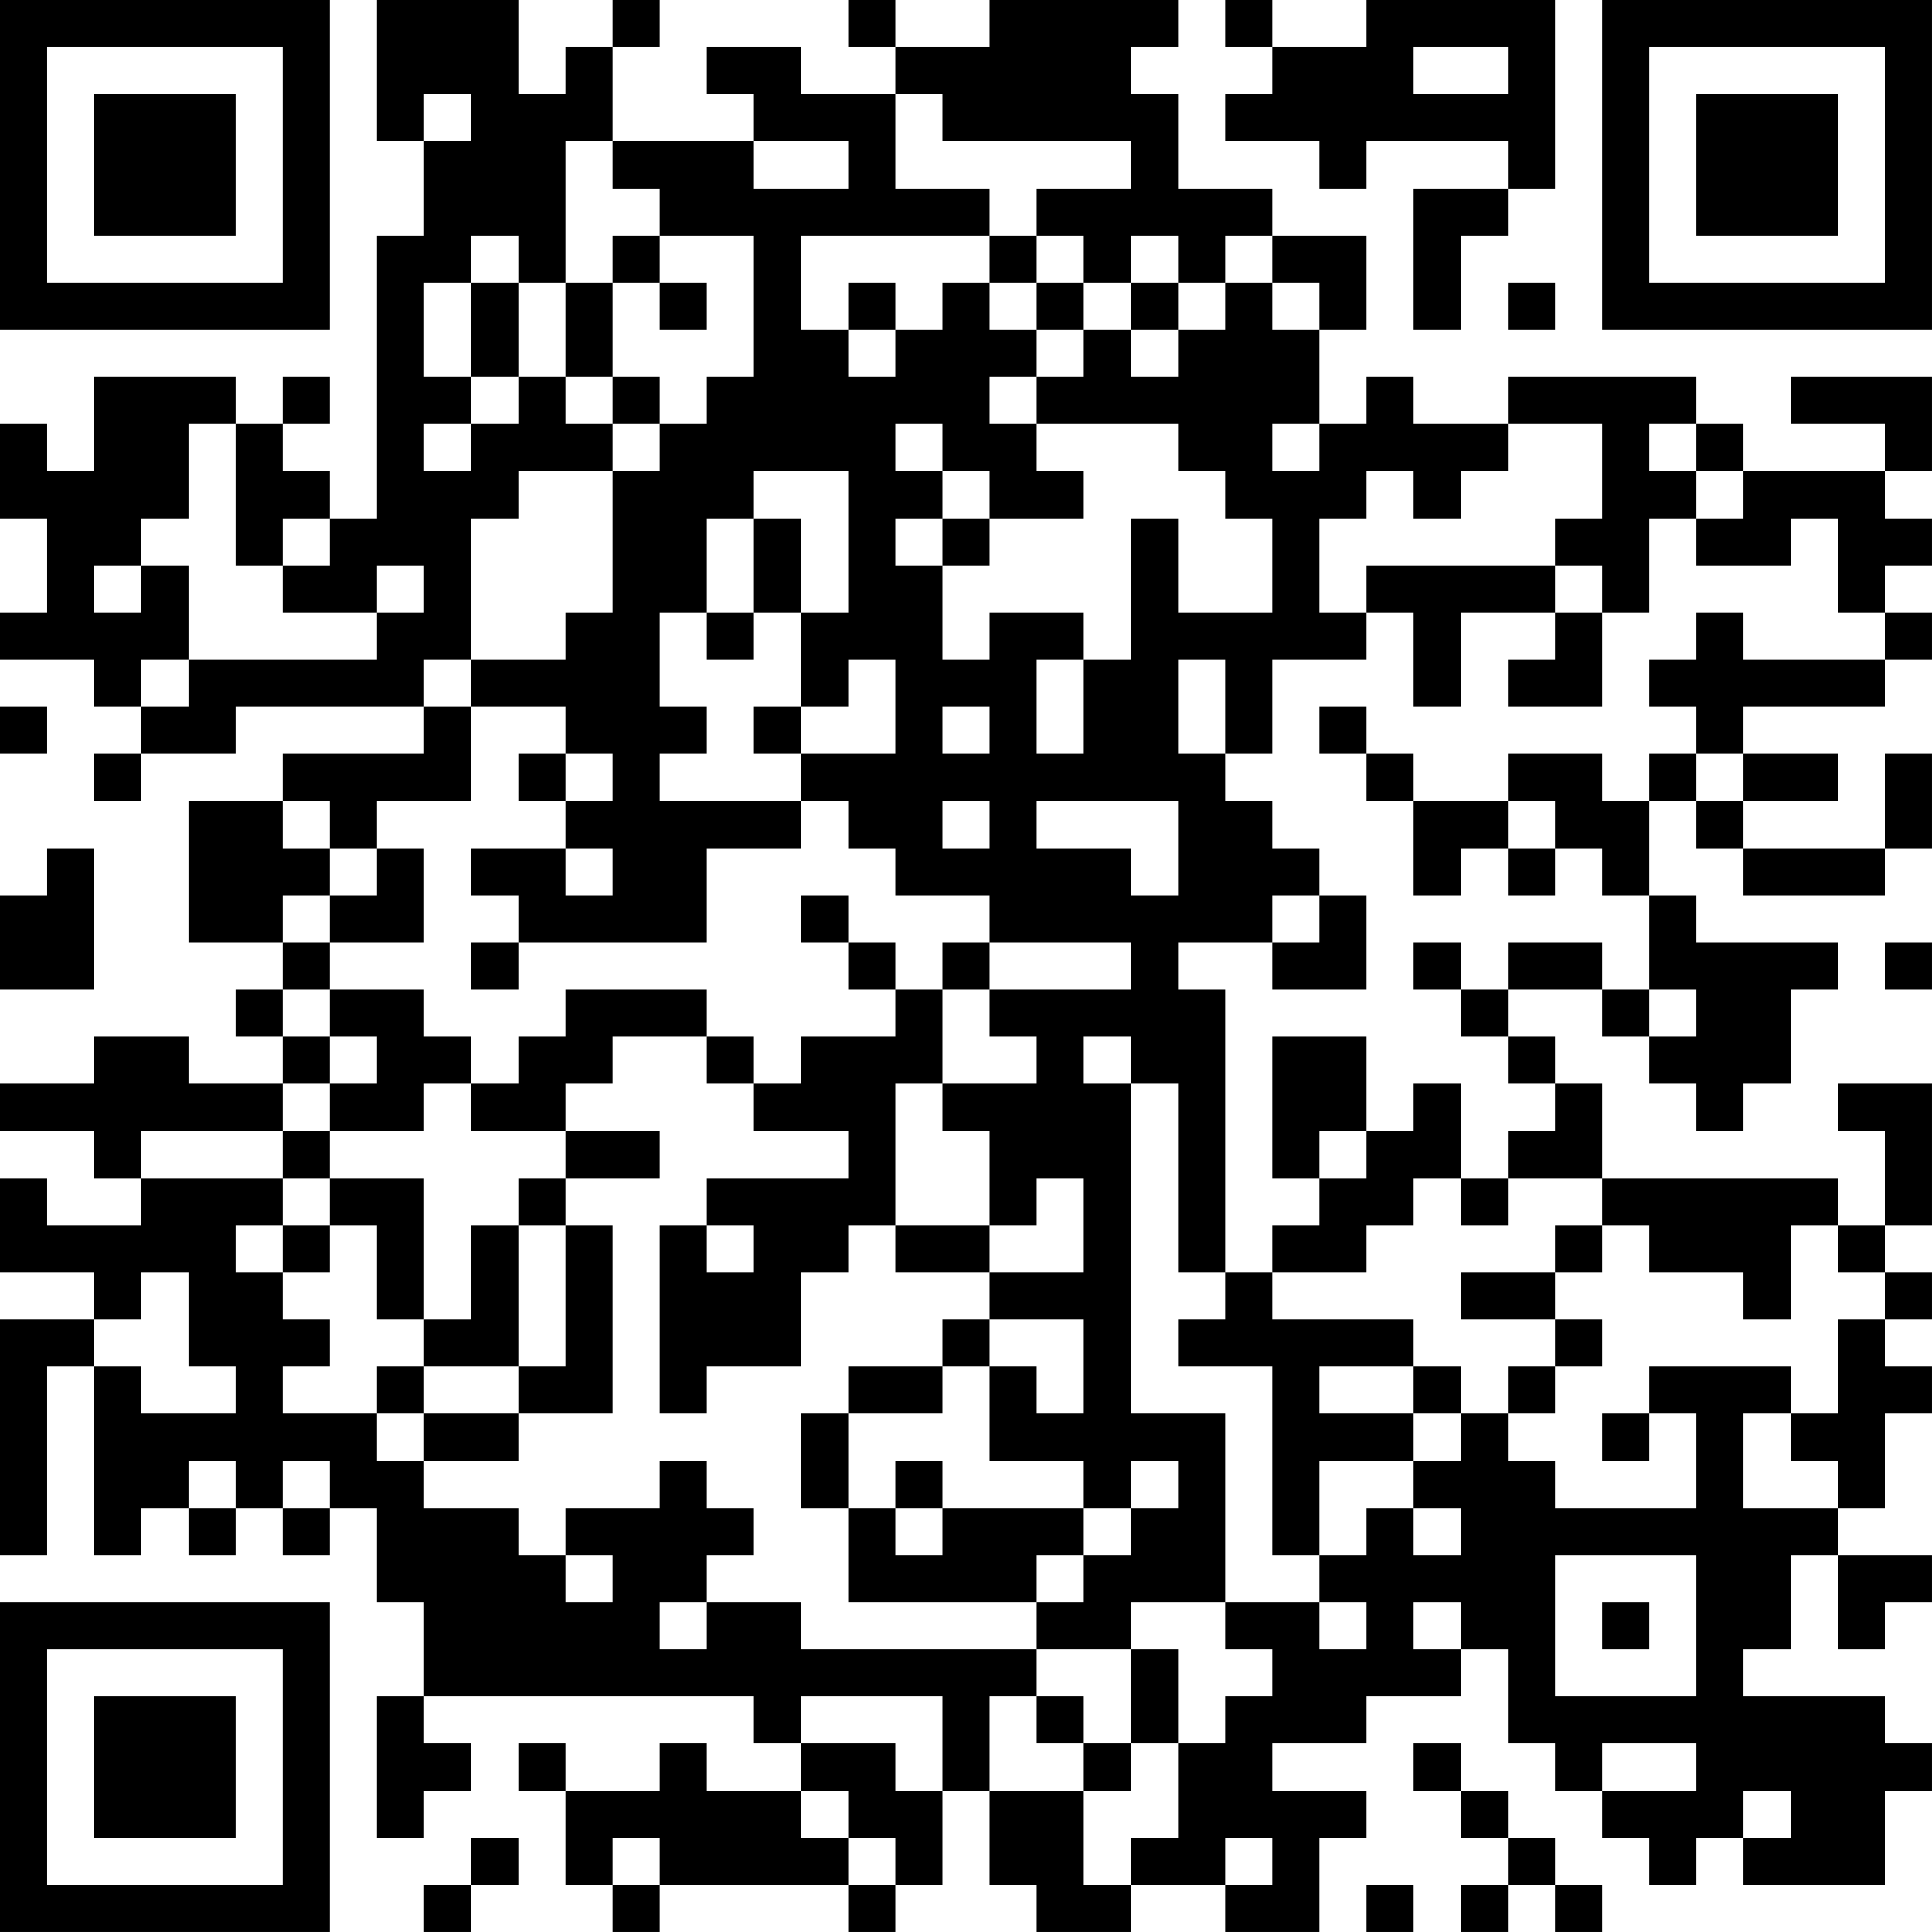 <?xml version="1.0" encoding="UTF-8"?>
<svg xmlns="http://www.w3.org/2000/svg" version="1.1" width="200" height="200" viewBox="0 0 200 200"><rect x="0" y="0" width="200" height="200" fill="#ffffff"/><g transform="scale(4.878)"><g transform="translate(0,0)"><path fill-rule="evenodd" d="M8 0L8 3L9 3L9 5L8 5L8 11L7 11L7 10L6 10L6 9L7 9L7 8L6 8L6 9L5 9L5 8L2 8L2 10L1 10L1 9L0 9L0 11L1 11L1 13L0 13L0 14L2 14L2 15L3 15L3 16L2 16L2 17L3 17L3 16L5 16L5 15L9 15L9 16L6 16L6 17L4 17L4 20L6 20L6 21L5 21L5 22L6 22L6 23L4 23L4 22L2 22L2 23L0 23L0 24L2 24L2 25L3 25L3 26L1 26L1 25L0 25L0 27L2 27L2 28L0 28L0 33L1 33L1 29L2 29L2 33L3 33L3 32L4 32L4 33L5 33L5 32L6 32L6 33L7 33L7 32L8 32L8 34L9 34L9 36L8 36L8 39L9 39L9 38L10 38L10 37L9 37L9 36L16 36L16 37L17 37L17 38L15 38L15 37L14 37L14 38L12 38L12 37L11 37L11 38L12 38L12 40L13 40L13 41L14 41L14 40L18 40L18 41L19 41L19 40L20 40L20 38L21 38L21 40L22 40L22 41L24 41L24 40L26 40L26 41L28 41L28 39L29 39L29 38L27 38L27 37L29 37L29 36L31 36L31 35L32 35L32 37L33 37L33 38L34 38L34 39L35 39L35 40L36 40L36 39L37 39L37 40L40 40L40 38L41 38L41 37L40 37L40 36L37 36L37 35L38 35L38 33L39 33L39 35L40 35L40 34L41 34L41 33L39 33L39 32L40 32L40 30L41 30L41 29L40 29L40 28L41 28L41 27L40 27L40 26L41 26L41 23L39 23L39 24L40 24L40 26L39 26L39 25L34 25L34 23L33 23L33 22L32 22L32 21L34 21L34 22L35 22L35 23L36 23L36 24L37 24L37 23L38 23L38 21L39 21L39 20L36 20L36 19L35 19L35 17L36 17L36 18L37 18L37 19L40 19L40 18L41 18L41 16L40 16L40 18L37 18L37 17L39 17L39 16L37 16L37 15L40 15L40 14L41 14L41 13L40 13L40 12L41 12L41 11L40 11L40 10L41 10L41 8L38 8L38 9L40 9L40 10L37 10L37 9L36 9L36 8L32 8L32 9L30 9L30 8L29 8L29 9L28 9L28 7L29 7L29 5L27 5L27 4L25 4L25 2L24 2L24 1L25 1L25 0L21 0L21 1L19 1L19 0L18 0L18 1L19 1L19 2L17 2L17 1L15 1L15 2L16 2L16 3L13 3L13 1L14 1L14 0L13 0L13 1L12 1L12 2L11 2L11 0ZM26 0L26 1L27 1L27 2L26 2L26 3L28 3L28 4L29 4L29 3L32 3L32 4L30 4L30 7L31 7L31 5L32 5L32 4L33 4L33 0L29 0L29 1L27 1L27 0ZM30 1L30 2L32 2L32 1ZM9 2L9 3L10 3L10 2ZM19 2L19 4L21 4L21 5L17 5L17 7L18 7L18 8L19 8L19 7L20 7L20 6L21 6L21 7L22 7L22 8L21 8L21 9L22 9L22 10L23 10L23 11L21 11L21 10L20 10L20 9L19 9L19 10L20 10L20 11L19 11L19 12L20 12L20 14L21 14L21 13L23 13L23 14L22 14L22 16L23 16L23 14L24 14L24 11L25 11L25 13L27 13L27 11L26 11L26 10L25 10L25 9L22 9L22 8L23 8L23 7L24 7L24 8L25 8L25 7L26 7L26 6L27 6L27 7L28 7L28 6L27 6L27 5L26 5L26 6L25 6L25 5L24 5L24 6L23 6L23 5L22 5L22 4L24 4L24 3L20 3L20 2ZM12 3L12 6L11 6L11 5L10 5L10 6L9 6L9 8L10 8L10 9L9 9L9 10L10 10L10 9L11 9L11 8L12 8L12 9L13 9L13 10L11 10L11 11L10 11L10 14L9 14L9 15L10 15L10 17L8 17L8 18L7 18L7 17L6 17L6 18L7 18L7 19L6 19L6 20L7 20L7 21L6 21L6 22L7 22L7 23L6 23L6 24L3 24L3 25L6 25L6 26L5 26L5 27L6 27L6 28L7 28L7 29L6 29L6 30L8 30L8 31L9 31L9 32L11 32L11 33L12 33L12 34L13 34L13 33L12 33L12 32L14 32L14 31L15 31L15 32L16 32L16 33L15 33L15 34L14 34L14 35L15 35L15 34L17 34L17 35L22 35L22 36L21 36L21 38L23 38L23 40L24 40L24 39L25 39L25 37L26 37L26 36L27 36L27 35L26 35L26 34L28 34L28 35L29 35L29 34L28 34L28 33L29 33L29 32L30 32L30 33L31 33L31 32L30 32L30 31L31 31L31 30L32 30L32 31L33 31L33 32L36 32L36 30L35 30L35 29L38 29L38 30L37 30L37 32L39 32L39 31L38 31L38 30L39 30L39 28L40 28L40 27L39 27L39 26L38 26L38 28L37 28L37 27L35 27L35 26L34 26L34 25L32 25L32 24L33 24L33 23L32 23L32 22L31 22L31 21L32 21L32 20L34 20L34 21L35 21L35 22L36 22L36 21L35 21L35 19L34 19L34 18L33 18L33 17L32 17L32 16L34 16L34 17L35 17L35 16L36 16L36 17L37 17L37 16L36 16L36 15L35 15L35 14L36 14L36 13L37 13L37 14L40 14L40 13L39 13L39 11L38 11L38 12L36 12L36 11L37 11L37 10L36 10L36 9L35 9L35 10L36 10L36 11L35 11L35 13L34 13L34 12L33 12L33 11L34 11L34 9L32 9L32 10L31 10L31 11L30 11L30 10L29 10L29 11L28 11L28 13L29 13L29 14L27 14L27 16L26 16L26 14L25 14L25 16L26 16L26 17L27 17L27 18L28 18L28 19L27 19L27 20L25 20L25 21L26 21L26 27L25 27L25 23L24 23L24 22L23 22L23 23L24 23L24 30L26 30L26 34L24 34L24 35L22 35L22 34L23 34L23 33L24 33L24 32L25 32L25 31L24 31L24 32L23 32L23 31L21 31L21 29L22 29L22 30L23 30L23 28L21 28L21 27L23 27L23 25L22 25L22 26L21 26L21 24L20 24L20 23L22 23L22 22L21 22L21 21L24 21L24 20L21 20L21 19L19 19L19 18L18 18L18 17L17 17L17 16L19 16L19 14L18 14L18 15L17 15L17 13L18 13L18 10L16 10L16 11L15 11L15 13L14 13L14 15L15 15L15 16L14 16L14 17L17 17L17 18L15 18L15 20L11 20L11 19L10 19L10 18L12 18L12 19L13 19L13 18L12 18L12 17L13 17L13 16L12 16L12 15L10 15L10 14L12 14L12 13L13 13L13 10L14 10L14 9L15 9L15 8L16 8L16 5L14 5L14 4L13 4L13 3ZM16 3L16 4L18 4L18 3ZM13 5L13 6L12 6L12 8L13 8L13 9L14 9L14 8L13 8L13 6L14 6L14 7L15 7L15 6L14 6L14 5ZM21 5L21 6L22 6L22 7L23 7L23 6L22 6L22 5ZM10 6L10 8L11 8L11 6ZM18 6L18 7L19 7L19 6ZM24 6L24 7L25 7L25 6ZM32 6L32 7L33 7L33 6ZM4 9L4 11L3 11L3 12L2 12L2 13L3 13L3 12L4 12L4 14L3 14L3 15L4 15L4 14L8 14L8 13L9 13L9 12L8 12L8 13L6 13L6 12L7 12L7 11L6 11L6 12L5 12L5 9ZM27 9L27 10L28 10L28 9ZM16 11L16 13L15 13L15 14L16 14L16 13L17 13L17 11ZM20 11L20 12L21 12L21 11ZM29 12L29 13L30 13L30 15L31 15L31 13L33 13L33 14L32 14L32 15L34 15L34 13L33 13L33 12ZM0 15L0 16L1 16L1 15ZM16 15L16 16L17 16L17 15ZM20 15L20 16L21 16L21 15ZM28 15L28 16L29 16L29 17L30 17L30 19L31 19L31 18L32 18L32 19L33 19L33 18L32 18L32 17L30 17L30 16L29 16L29 15ZM11 16L11 17L12 17L12 16ZM20 17L20 18L21 18L21 17ZM22 17L22 18L24 18L24 19L25 19L25 17ZM1 18L1 19L0 19L0 21L2 21L2 18ZM8 18L8 19L7 19L7 20L9 20L9 18ZM17 19L17 20L18 20L18 21L19 21L19 22L17 22L17 23L16 23L16 22L15 22L15 21L12 21L12 22L11 22L11 23L10 23L10 22L9 22L9 21L7 21L7 22L8 22L8 23L7 23L7 24L6 24L6 25L7 25L7 26L6 26L6 27L7 27L7 26L8 26L8 28L9 28L9 29L8 29L8 30L9 30L9 31L11 31L11 30L13 30L13 26L12 26L12 25L14 25L14 24L12 24L12 23L13 23L13 22L15 22L15 23L16 23L16 24L18 24L18 25L15 25L15 26L14 26L14 30L15 30L15 29L17 29L17 27L18 27L18 26L19 26L19 27L21 27L21 26L19 26L19 23L20 23L20 21L21 21L21 20L20 20L20 21L19 21L19 20L18 20L18 19ZM28 19L28 20L27 20L27 21L29 21L29 19ZM10 20L10 21L11 21L11 20ZM30 20L30 21L31 21L31 20ZM40 20L40 21L41 21L41 20ZM27 22L27 25L28 25L28 26L27 26L27 27L26 27L26 28L25 28L25 29L27 29L27 33L28 33L28 31L30 31L30 30L31 30L31 29L30 29L30 28L27 28L27 27L29 27L29 26L30 26L30 25L31 25L31 26L32 26L32 25L31 25L31 23L30 23L30 24L29 24L29 22ZM9 23L9 24L7 24L7 25L9 25L9 28L10 28L10 26L11 26L11 29L9 29L9 30L11 30L11 29L12 29L12 26L11 26L11 25L12 25L12 24L10 24L10 23ZM28 24L28 25L29 25L29 24ZM15 26L15 27L16 27L16 26ZM33 26L33 27L31 27L31 28L33 28L33 29L32 29L32 30L33 30L33 29L34 29L34 28L33 28L33 27L34 27L34 26ZM3 27L3 28L2 28L2 29L3 29L3 30L5 30L5 29L4 29L4 27ZM20 28L20 29L18 29L18 30L17 30L17 32L18 32L18 34L22 34L22 33L23 33L23 32L20 32L20 31L19 31L19 32L18 32L18 30L20 30L20 29L21 29L21 28ZM28 29L28 30L30 30L30 29ZM34 30L34 31L35 31L35 30ZM4 31L4 32L5 32L5 31ZM6 31L6 32L7 32L7 31ZM19 32L19 33L20 33L20 32ZM33 33L33 36L36 36L36 33ZM30 34L30 35L31 35L31 34ZM34 34L34 35L35 35L35 34ZM24 35L24 37L23 37L23 36L22 36L22 37L23 37L23 38L24 38L24 37L25 37L25 35ZM17 36L17 37L19 37L19 38L20 38L20 36ZM30 37L30 38L31 38L31 39L32 39L32 40L31 40L31 41L32 41L32 40L33 40L33 41L34 41L34 40L33 40L33 39L32 39L32 38L31 38L31 37ZM34 37L34 38L36 38L36 37ZM17 38L17 39L18 39L18 40L19 40L19 39L18 39L18 38ZM37 38L37 39L38 39L38 38ZM10 39L10 40L9 40L9 41L10 41L10 40L11 40L11 39ZM13 39L13 40L14 40L14 39ZM26 39L26 40L27 40L27 39ZM29 40L29 41L30 41L30 40ZM0 0L0 7L7 7L7 0ZM1 1L1 6L6 6L6 1ZM2 2L2 5L5 5L5 2ZM34 0L34 7L41 7L41 0ZM35 1L35 6L40 6L40 1ZM36 2L36 5L39 5L39 2ZM0 34L0 41L7 41L7 34ZM1 35L1 40L6 40L6 35ZM2 36L2 39L5 39L5 36Z" fill="#000000"/></g></g></svg>
